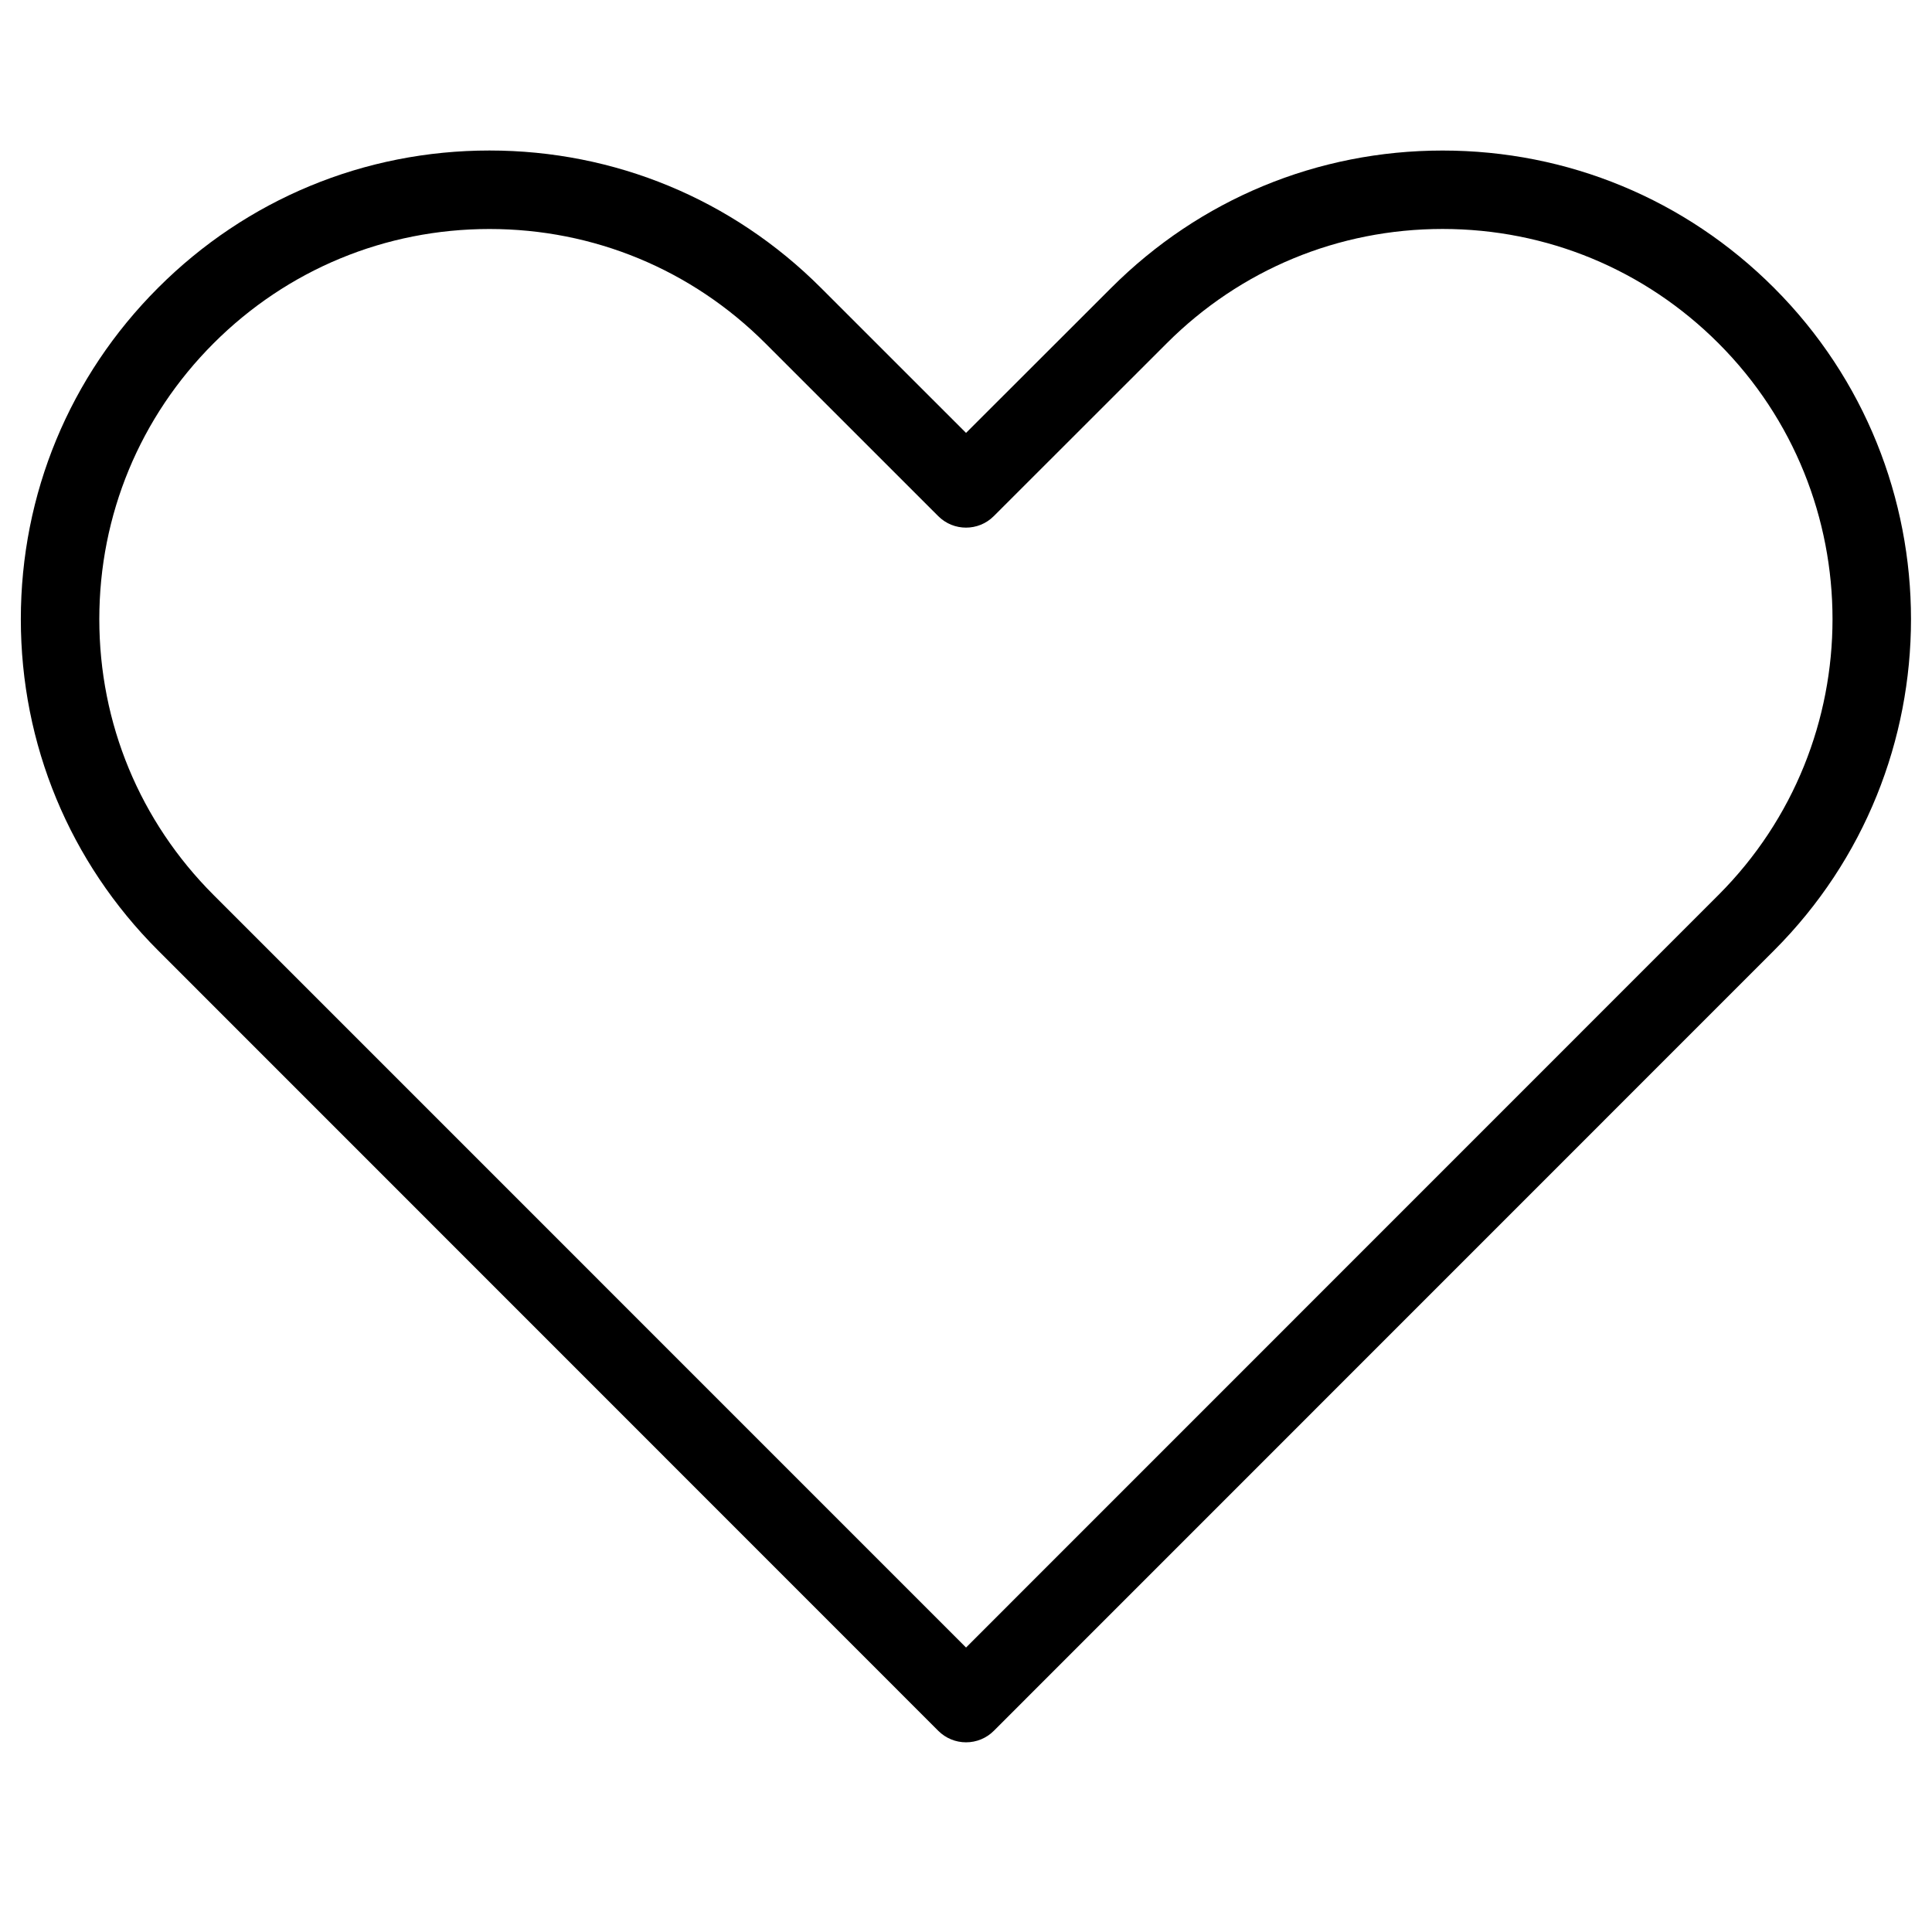 <?xml version="1.0" encoding="utf-8"?>
<!-- Generator: Adobe Illustrator 16.0.4, SVG Export Plug-In . SVG Version: 6.00 Build 0)  -->
<!DOCTYPE svg PUBLIC "-//W3C//DTD SVG 1.1//EN" "http://www.w3.org/Graphics/SVG/1.1/DTD/svg11.dtd">
<svg version="1.1" id="Layer_3" xmlns="http://www.w3.org/2000/svg" xmlns:xlink="http://www.w3.org/1999/xlink" x="0px" y="0px"
	 width="100px" height="100px" viewBox="0 0 100 100" enable-background="new 0 0 100 100" xml:space="preserve">
<g>
	<path d="M50.002,90.182c-0.539,0-1.055-0.213-1.436-0.594L8.184,49.197c-4.583-4.581-7.106-10.672-7.106-17.149
		c0-6.478,2.523-12.571,7.106-17.152c4.582-4.583,10.673-7.106,17.152-7.106c6.479,0,12.57,2.523,17.152,7.106l7.514,7.511
		l7.518-7.511c4.583-4.581,10.674-7.104,17.148-7.104c6.479,0,12.572,2.523,17.153,7.106c9.456,9.458,9.456,24.844,0,34.301
		L51.439,89.588C51.059,89.969,50.542,90.182,50.002,90.182z M25.336,11.853c-5.393,0-10.464,2.101-14.28,5.916
		c-3.814,3.815-5.916,8.885-5.916,14.28c0,5.394,2.101,10.463,5.916,14.277l38.946,38.95l38.945-38.952
		c7.872-7.874,7.872-20.683,0-28.557c-3.812-3.814-8.886-5.916-14.279-5.916c-5.391,0-10.462,2.101-14.276,5.916l-8.955,8.949
		c-0.793,0.793-2.079,0.792-2.873,0l-8.949-8.947C35.801,13.954,30.73,11.853,25.336,11.853z"/>
</g>
</svg>
